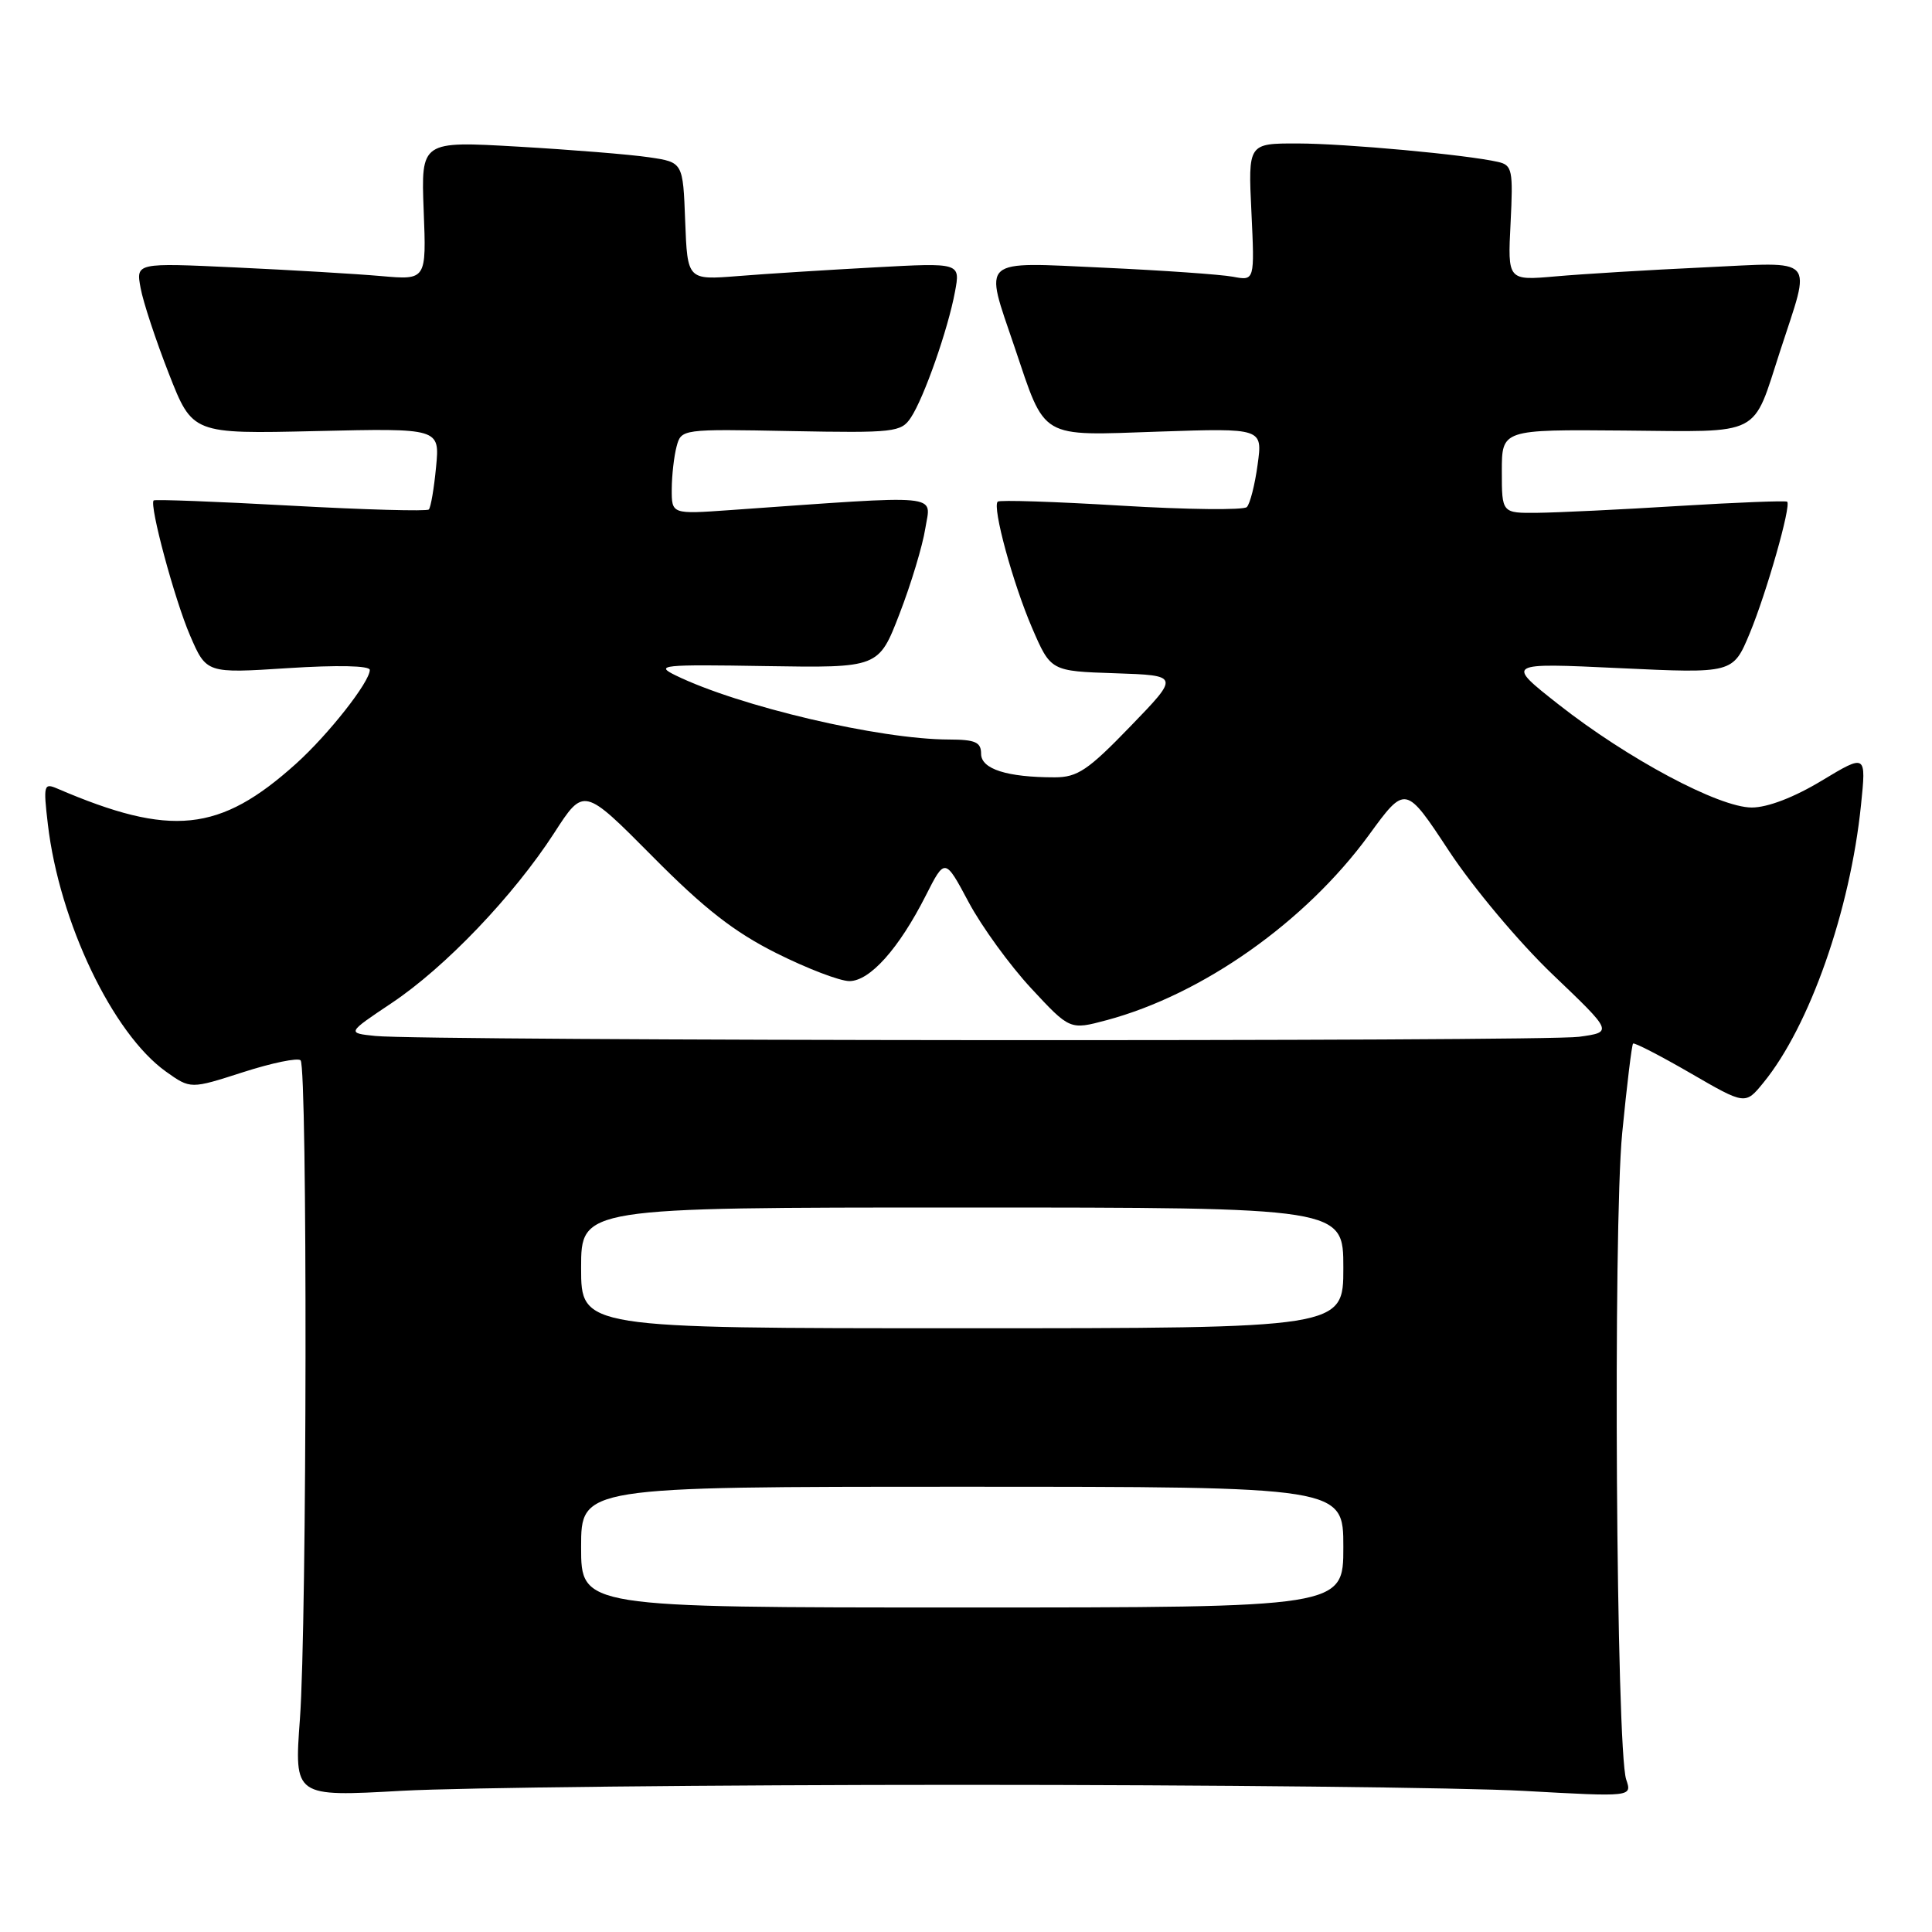 <?xml version="1.0" encoding="UTF-8" standalone="no"?>
<!DOCTYPE svg PUBLIC "-//W3C//DTD SVG 1.1//EN" "http://www.w3.org/Graphics/SVG/1.1/DTD/svg11.dtd" >
<svg xmlns="http://www.w3.org/2000/svg" xmlns:xlink="http://www.w3.org/1999/xlink" version="1.1" viewBox="0 0 256 256">
 <g >
 <path fill="currentColor"
d=" M 127.50 236.50 C 160.50 236.50 193.97 236.86 201.88 237.30 C 216.26 238.10 216.26 238.10 215.48 235.80 C 214.15 231.84 213.72 162.76 214.95 150.13 C 215.57 143.78 216.22 138.45 216.39 138.28 C 216.55 138.11 219.97 139.87 223.98 142.19 C 231.26 146.41 231.26 146.41 233.67 143.45 C 239.78 135.97 245.16 120.64 246.59 106.69 C 247.29 99.89 247.29 99.89 241.39 103.44 C 237.74 105.65 234.22 107.00 232.12 107.00 C 227.77 107.00 215.67 100.54 206.50 93.33 C 199.50 87.82 199.50 87.82 214.57 88.53 C 229.63 89.24 229.63 89.24 231.84 83.94 C 234.08 78.54 237.36 67.02 236.81 66.48 C 236.64 66.32 230.20 66.57 222.50 67.04 C 214.80 67.52 206.36 67.92 203.75 67.95 C 199.00 68.00 199.00 68.00 199.00 62.46 C 199.00 56.91 199.00 56.91 215.16 57.05 C 233.69 57.21 232.14 58.00 235.88 46.50 C 240.02 33.74 240.92 34.73 225.79 35.43 C 218.48 35.77 209.64 36.31 206.14 36.62 C 199.77 37.18 199.77 37.18 200.16 29.55 C 200.51 22.55 200.38 21.89 198.52 21.46 C 194.34 20.50 178.25 19.02 171.94 19.01 C 165.38 19.00 165.38 19.00 165.82 28.11 C 166.25 37.21 166.25 37.21 163.38 36.67 C 161.79 36.37 154.09 35.83 146.25 35.47 C 129.65 34.71 130.39 34.05 134.42 45.95 C 138.60 58.33 137.60 57.74 153.57 57.19 C 167.31 56.73 167.31 56.73 166.64 61.57 C 166.28 64.24 165.63 66.77 165.21 67.19 C 164.79 67.61 157.28 67.53 148.53 67.00 C 139.78 66.47 132.43 66.23 132.20 66.47 C 131.46 67.21 134.21 77.29 136.76 83.21 C 139.23 88.93 139.23 88.93 147.77 89.21 C 156.31 89.50 156.31 89.50 149.78 96.25 C 144.17 102.06 142.77 103.00 139.75 103.00 C 133.42 103.00 130.00 101.90 130.00 99.88 C 130.00 98.34 129.24 98.00 125.75 97.99 C 116.56 97.98 97.90 93.59 89.50 89.48 C 86.74 88.13 87.70 88.03 101.47 88.26 C 116.43 88.50 116.43 88.50 119.19 81.34 C 120.71 77.41 122.25 72.31 122.61 70.01 C 123.35 65.38 125.36 65.57 96.75 67.59 C 89.00 68.14 89.00 68.14 89.01 64.82 C 89.02 62.99 89.31 60.45 89.65 59.17 C 90.27 56.85 90.33 56.84 104.80 57.12 C 118.49 57.38 119.41 57.27 120.69 55.34 C 122.43 52.73 125.62 43.63 126.54 38.66 C 127.26 34.81 127.26 34.81 115.88 35.43 C 109.62 35.77 101.48 36.28 97.79 36.58 C 91.09 37.11 91.09 37.11 90.79 29.31 C 90.50 21.50 90.50 21.50 86.00 20.84 C 83.53 20.47 75.72 19.84 68.64 19.43 C 55.79 18.69 55.79 18.69 56.14 27.90 C 56.50 37.11 56.50 37.11 50.50 36.58 C 47.20 36.29 38.54 35.78 31.26 35.44 C 18.01 34.82 18.01 34.82 18.63 38.16 C 18.96 40.00 20.65 45.10 22.37 49.50 C 25.50 57.50 25.50 57.50 41.89 57.12 C 58.28 56.74 58.28 56.74 57.78 61.89 C 57.51 64.73 57.08 67.25 56.82 67.51 C 56.57 67.77 48.32 67.54 38.50 67.00 C 28.68 66.46 20.52 66.15 20.36 66.31 C 19.76 66.91 23.13 79.44 25.18 84.20 C 27.35 89.23 27.35 89.23 38.17 88.53 C 44.72 88.11 49.00 88.20 49.00 88.77 C 49.00 90.36 43.52 97.33 39.21 101.21 C 29.11 110.30 22.66 110.96 7.59 104.49 C 5.81 103.72 5.73 104.02 6.34 109.21 C 7.86 122.17 14.93 136.96 22.00 142.00 C 25.25 144.31 25.25 144.31 32.21 142.07 C 36.03 140.84 39.47 140.13 39.83 140.50 C 40.75 141.42 40.68 215.10 39.74 227.79 C 38.98 238.09 38.98 238.09 53.24 237.29 C 61.08 236.86 94.50 236.50 127.50 236.50 Z  M 77.00 205.00 C 77.00 197.00 77.00 197.00 127.50 197.00 C 178.00 197.00 178.00 197.00 178.00 205.00 C 178.00 213.00 178.00 213.00 127.50 213.00 C 77.00 213.00 77.00 213.00 77.00 205.00 Z  M 77.00 168.00 C 77.00 160.00 77.00 160.00 127.50 160.00 C 178.00 160.00 178.00 160.00 178.00 168.00 C 178.00 176.00 178.00 176.00 127.50 176.00 C 77.00 176.00 77.00 176.00 77.00 168.00 Z  M 49.73 137.27 C 45.96 136.88 45.96 136.88 51.88 132.92 C 58.99 128.18 68.05 118.69 73.43 110.38 C 77.35 104.30 77.35 104.30 86.44 113.46 C 93.33 120.42 97.30 123.51 102.90 126.31 C 106.95 128.34 111.29 130.00 112.55 130.00 C 115.26 130.00 119.10 125.71 122.66 118.69 C 125.21 113.66 125.21 113.66 128.35 119.54 C 130.08 122.78 133.81 127.91 136.63 130.95 C 141.77 136.48 141.77 136.48 146.63 135.18 C 159.34 131.78 172.97 122.16 181.37 110.67 C 186.23 104.00 186.23 104.00 192.00 112.76 C 195.22 117.64 201.30 124.89 205.75 129.14 C 213.73 136.76 213.73 136.76 209.23 137.38 C 204.43 138.04 56.10 137.94 49.73 137.27 Z "/>
</g>
</svg>